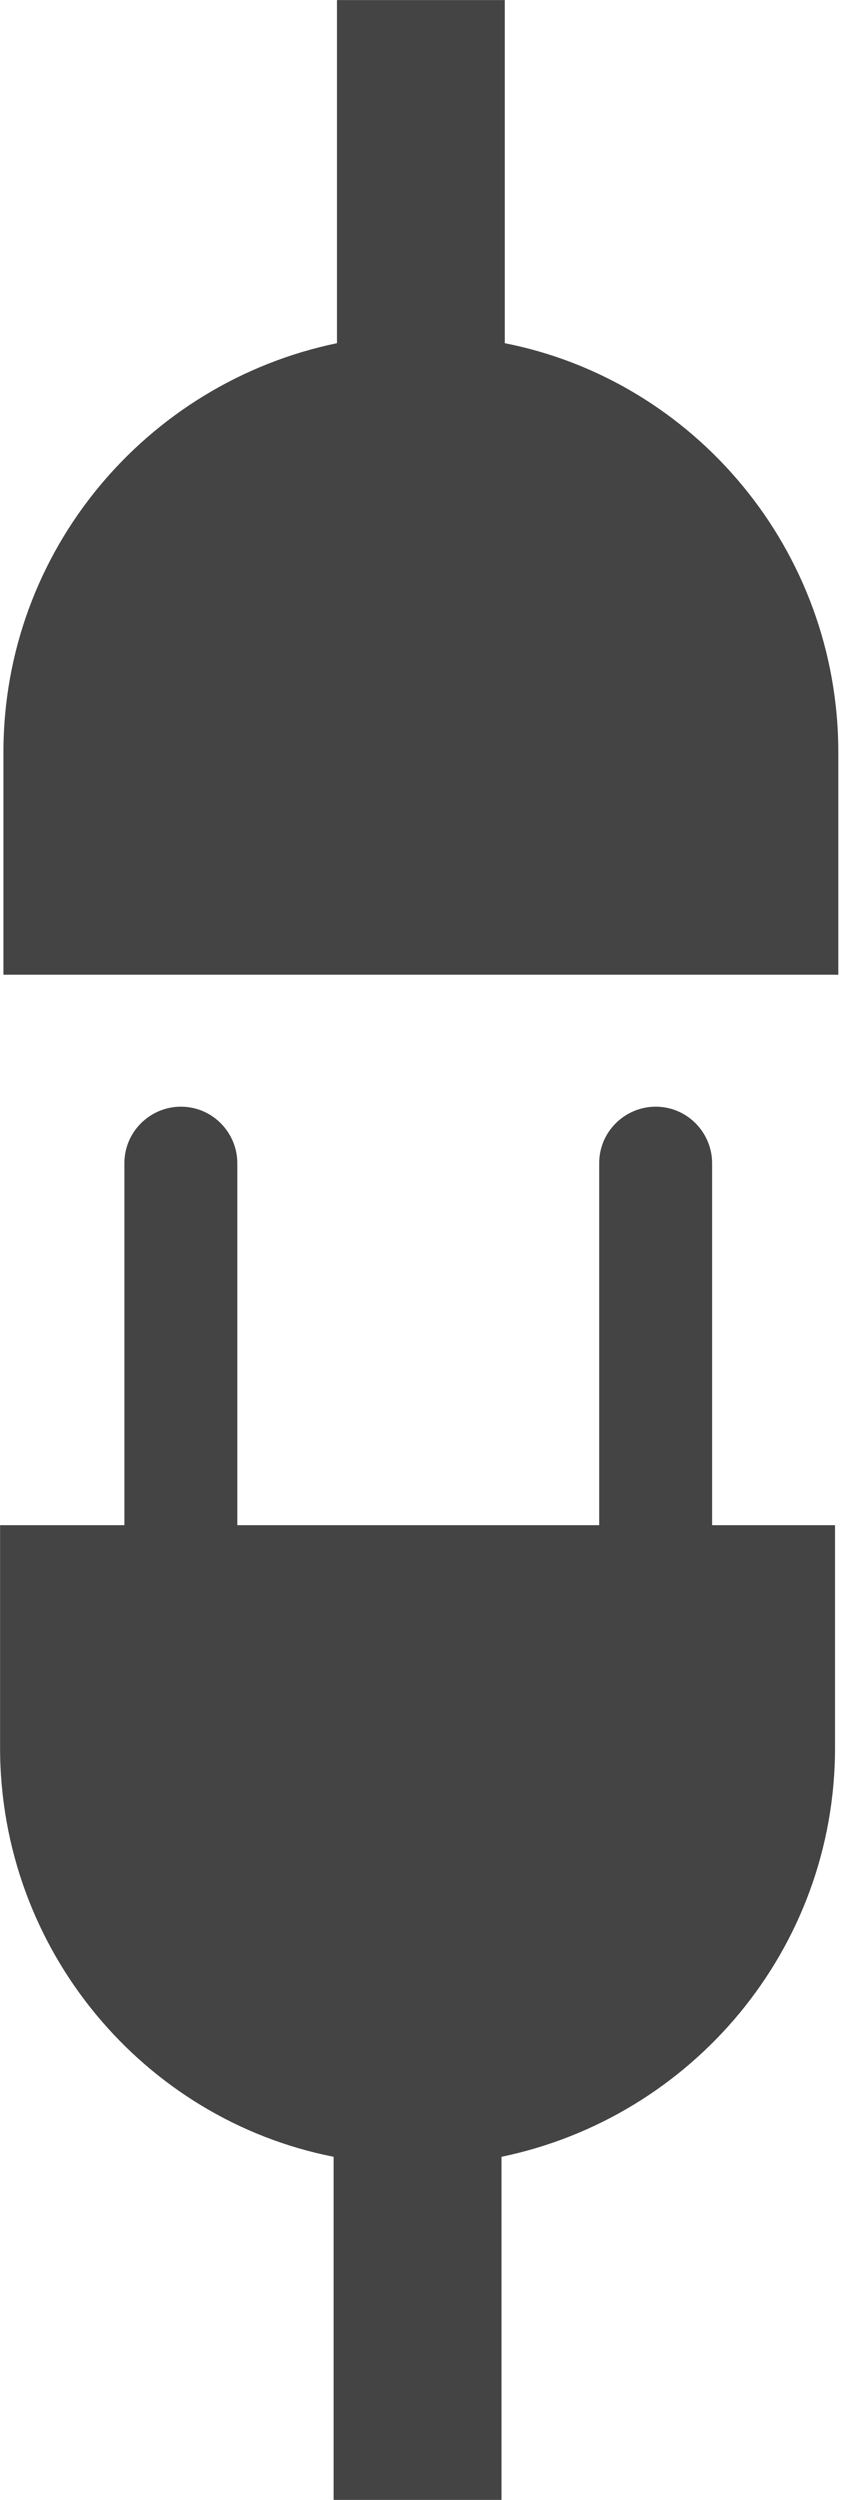 <?xml version="1.0" encoding="utf-8"?>
<!-- Generated by IcoMoon.io -->
<!DOCTYPE svg PUBLIC "-//W3C//DTD SVG 1.1//EN" "http://www.w3.org/Graphics/SVG/1.1/DTD/svg11.dtd">
<svg version="1.1" xmlns="http://www.w3.org/2000/svg" xmlns:xlink="http://www.w3.org/1999/xlink" width="11" height="32" viewBox="0 0 11 32">
<path d="M9.119 19.523v-4.634c0-0.388-0.315-0.723-0.723-0.723-0.388 0-0.723 0.315-0.723 0.723v4.634h-4.634v-4.634c0-0.388-0.315-0.723-0.723-0.723-0.388 0-0.723 0.315-0.723 0.723v4.634h-1.592v2.849c0 2.582 1.834 4.756 4.271 5.236v4.392h2.15v-4.392c2.436-0.505 4.271-2.655 4.271-5.236v-2.849c0.044 0-1.572 0-1.572 0z" fill="#444444"></path>
<path d="M10.735 12.477v-2.848c0-2.582-1.834-4.756-4.271-5.236v-4.392h-2.149v4.392c-2.436 0.505-4.271 2.655-4.271 5.236v2.848c10.448 0 0.073 0 10.691 0z" fill="#444444"></path>
</svg>
